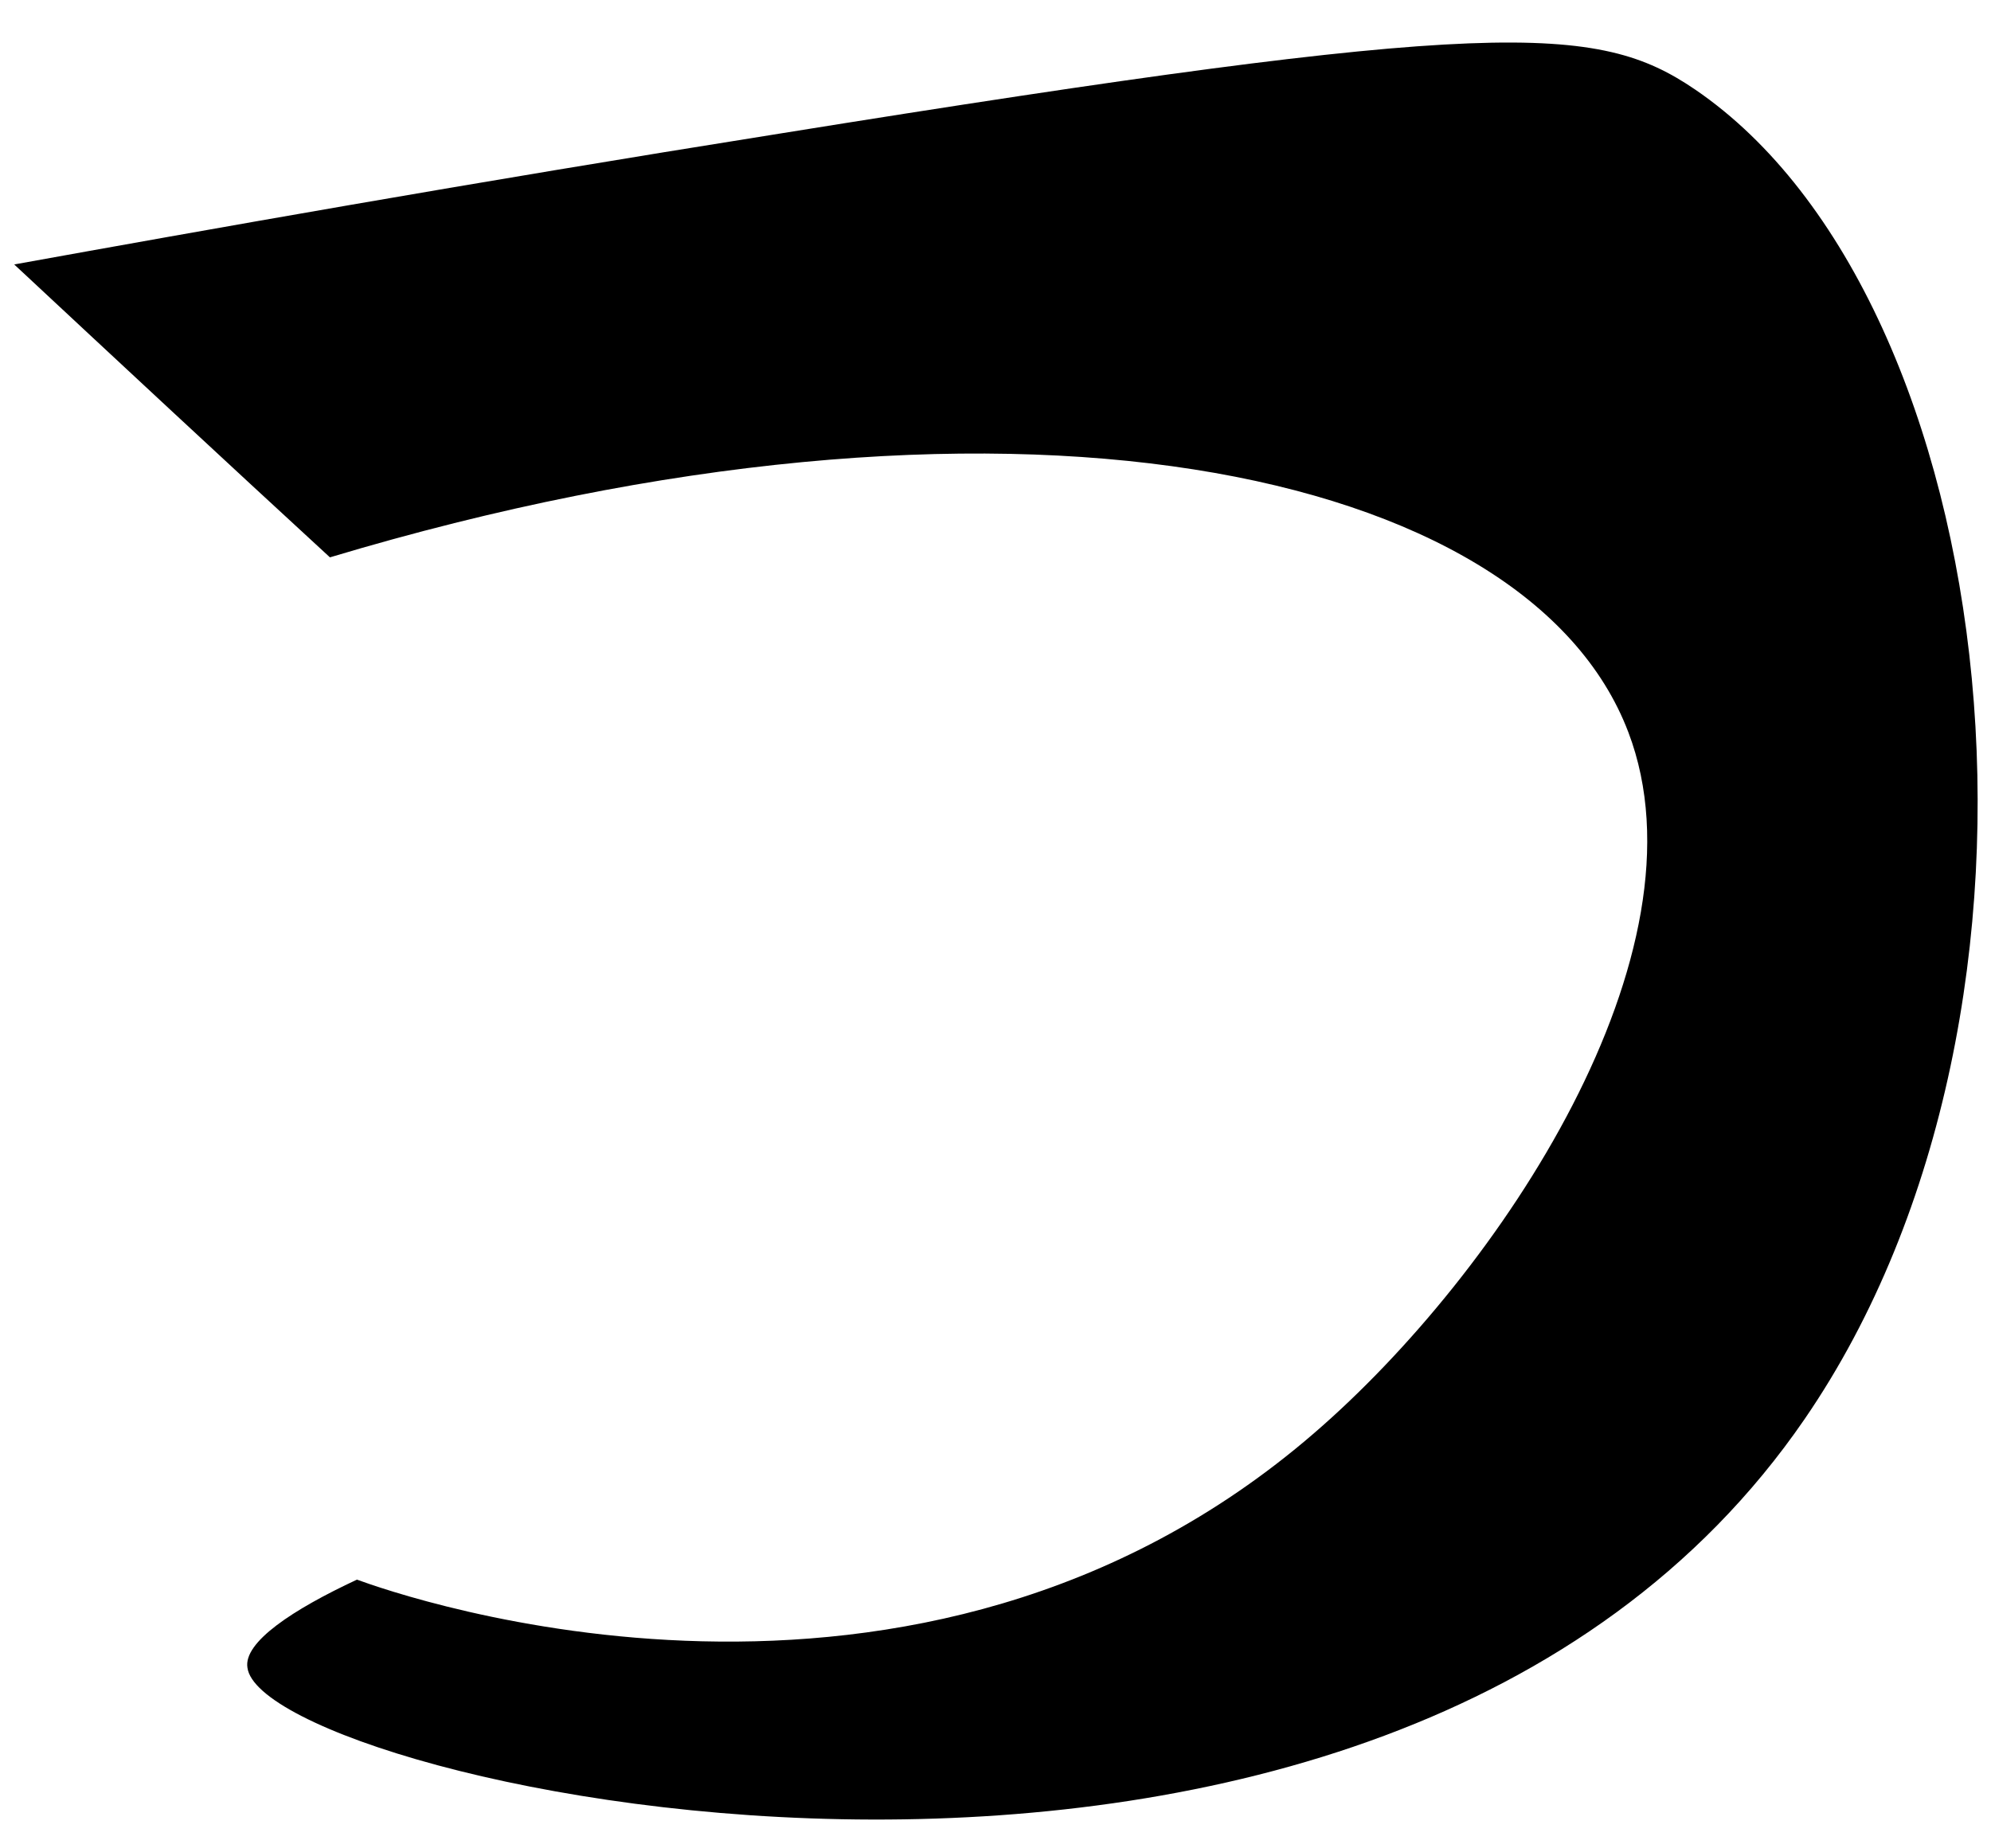 <svg style="" data-layer-last-child="true" preserveAspectRatio="none" xmlns="http://www.w3.org/2000/svg" xmlns:xlink="http://www.w3.org/1999/xlink" version="1.1" id="Layer_1" x="0px" y="0px" viewBox="0 0 140 130" xml:space="preserve"><path d="M1,18.6c13.3-2.4,31.8-5.7,53.8-9.2c50.3-8.1,57.5-7.8,64.4-3.1c21.7,14.8,27.6,64.5,7.7,93.5  c-29.9,43.6-108.4,25.7-109.5,17.5c-0.3-1.8,3.2-4.1,7.7-6.2c3,1.1,39.3,13.9,67.3-10.3c13.1-11.3,28-33.8,22.1-49.3  c-7.1-18.7-44-26.5-91.3-12.3C15.7,32.3,8.4,25.5,1,18.6z"/></svg>